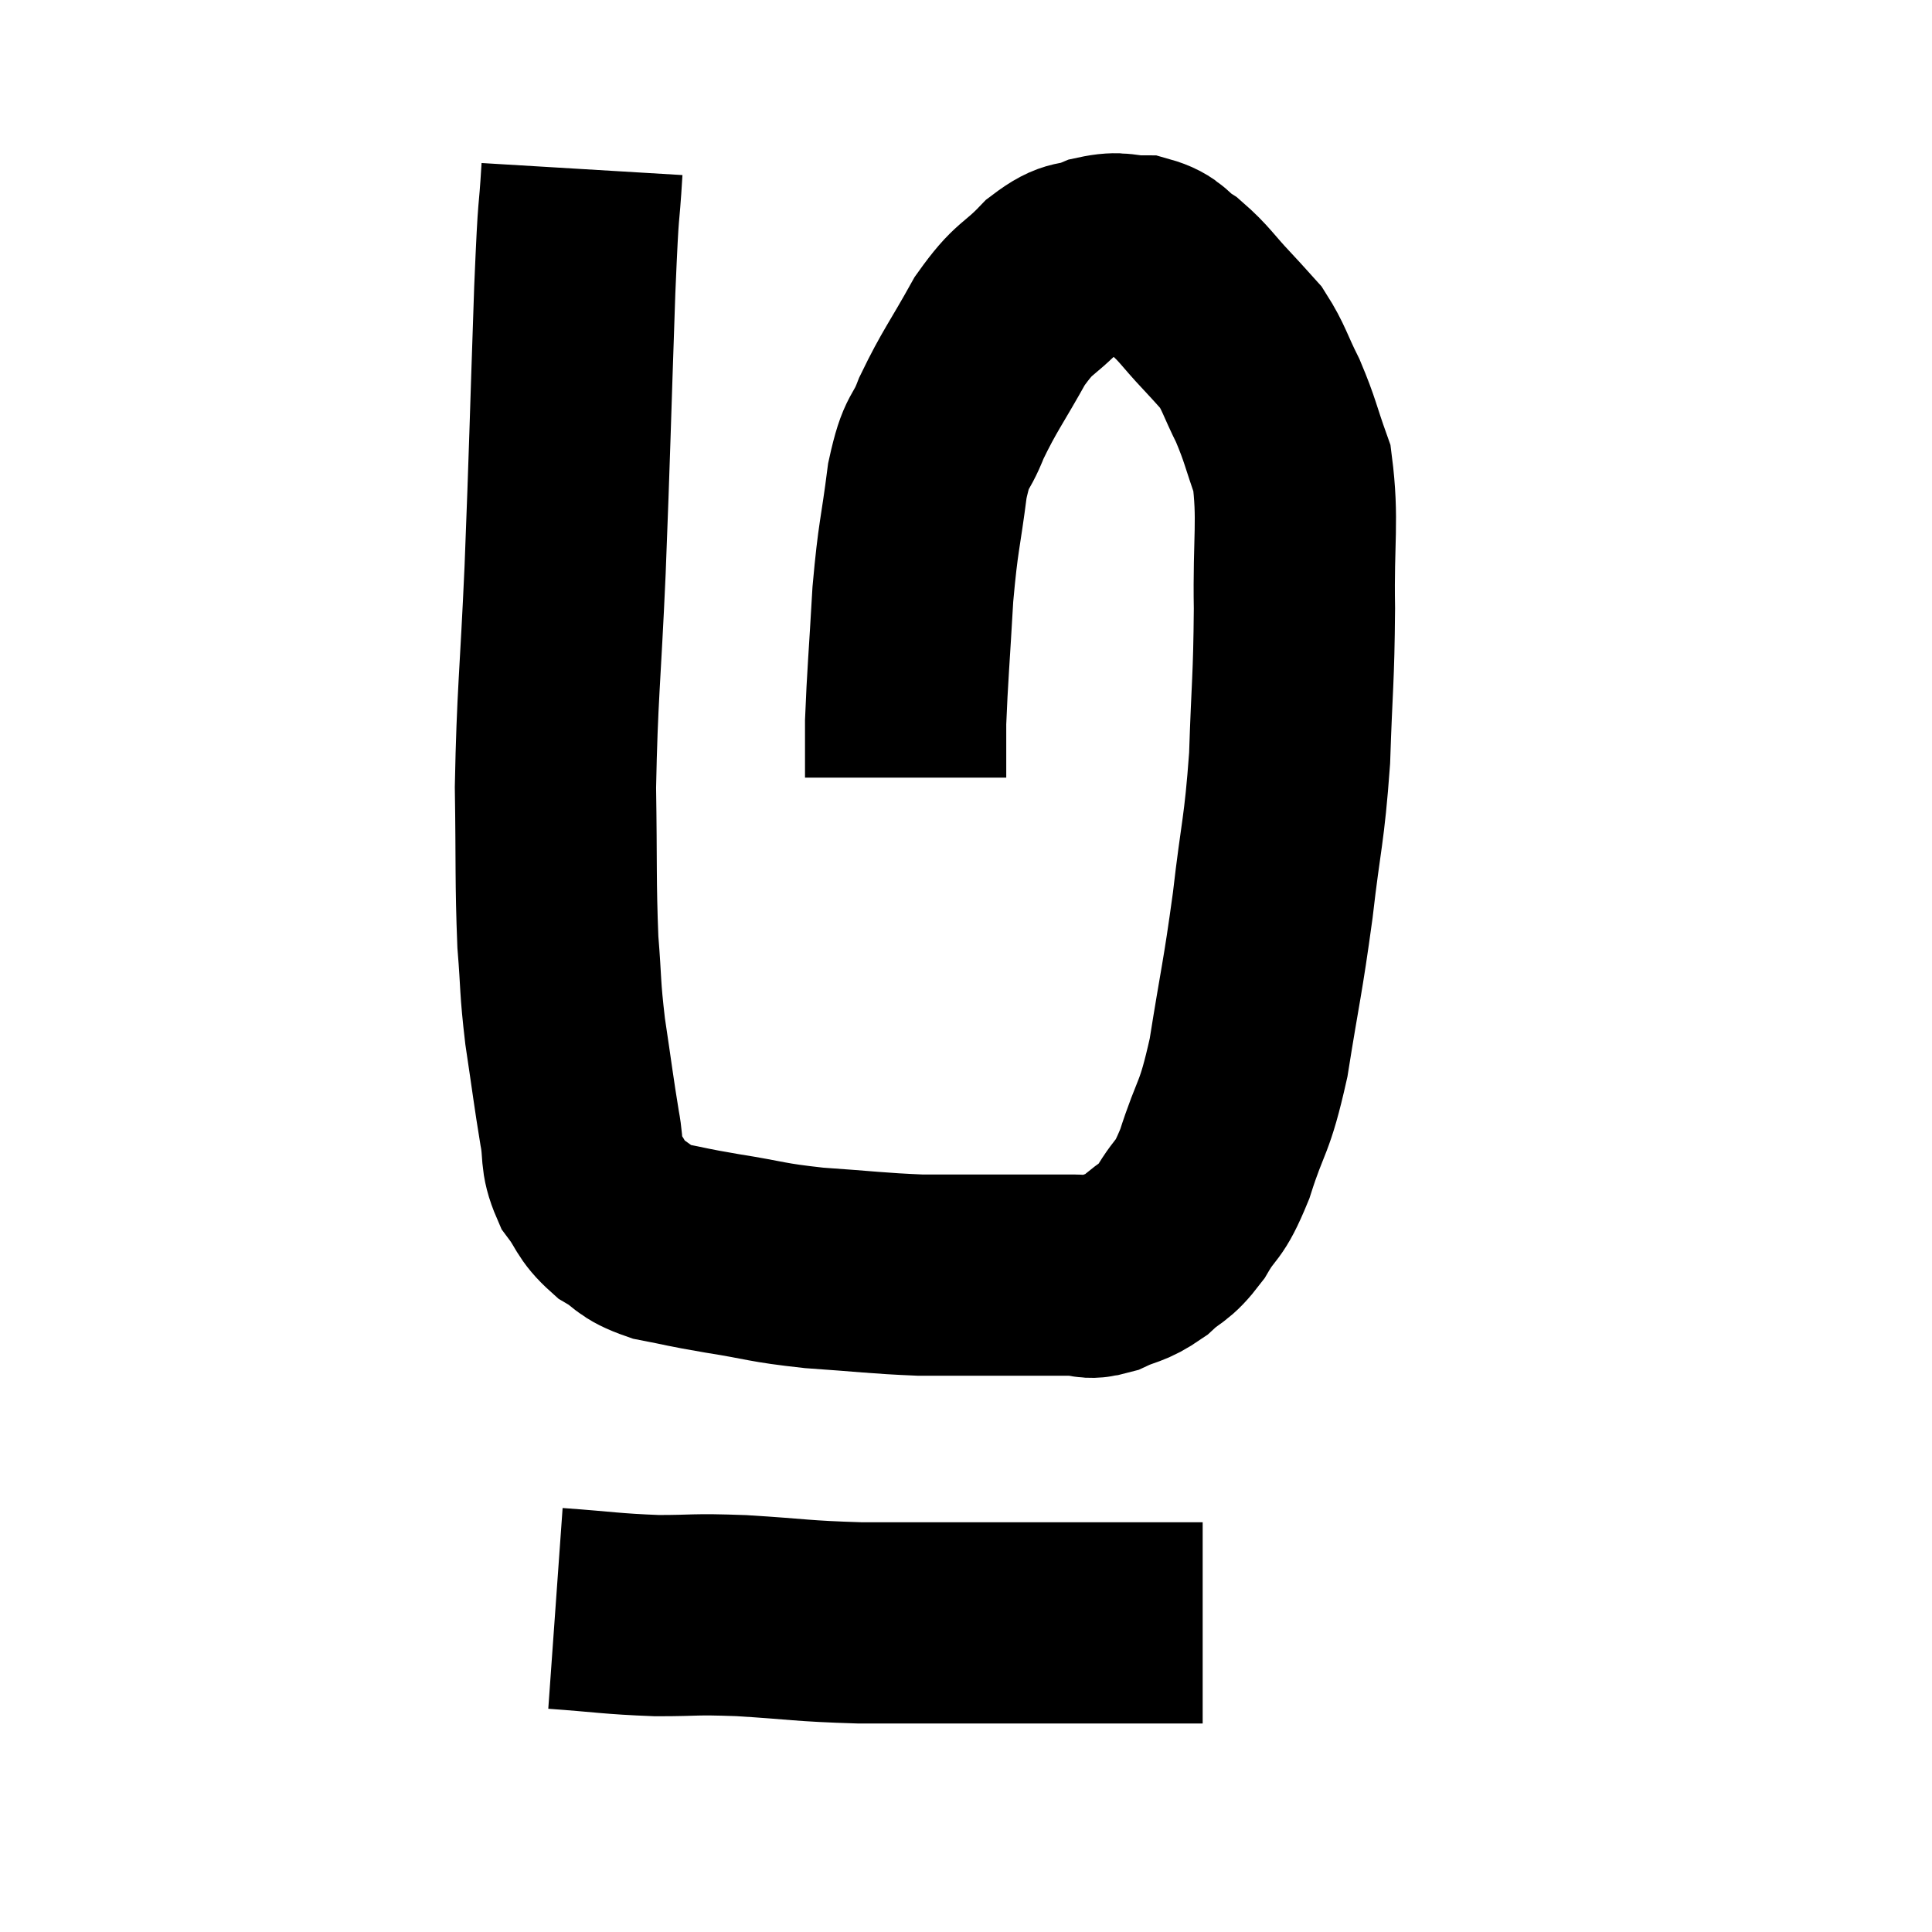 <svg width="48" height="48" viewBox="0 0 48 48" xmlns="http://www.w3.org/2000/svg"><path d="M 14.46 4.2 C 14.37 5.7, 14.385 4.71, 14.28 7.2 C 14.16 10.68, 14.16 11.07, 14.04 14.16 C 13.92 16.86, 13.845 17.25, 13.8 19.56 C 13.83 21.48, 13.8 21.885, 13.86 23.4 C 13.95 24.51, 13.905 24.465, 14.04 25.62 C 14.22 26.82, 14.25 27.105, 14.4 28.02 C 14.52 28.65, 14.4 28.725, 14.64 29.28 C 15 29.76, 14.925 29.85, 15.36 30.24 C 15.87 30.54, 15.735 30.615, 16.38 30.84 C 17.16 30.99, 16.98 30.975, 17.94 31.14 C 19.08 31.32, 18.99 31.365, 20.22 31.5 C 21.54 31.59, 21.78 31.635, 22.86 31.68 C 23.7 31.68, 23.895 31.68, 24.54 31.68 C 24.99 31.68, 24.9 31.68, 25.44 31.68 C 26.07 31.68, 26.205 31.68, 26.7 31.68 C 27.06 31.68, 26.985 31.8, 27.42 31.68 C 27.93 31.44, 27.96 31.53, 28.44 31.2 C 28.89 30.78, 28.905 30.93, 29.34 30.36 C 29.76 29.64, 29.76 29.94, 30.18 28.92 C 30.6 27.6, 30.66 27.885, 31.02 26.28 C 31.32 24.39, 31.365 24.36, 31.62 22.5 C 31.83 20.67, 31.905 20.685, 32.04 18.84 C 32.1 16.98, 32.145 16.92, 32.16 15.12 C 32.13 13.38, 32.265 12.93, 32.1 11.64 C 31.8 10.8, 31.815 10.71, 31.5 9.96 C 31.17 9.3, 31.155 9.135, 30.84 8.64 C 30.54 8.31, 30.645 8.415, 30.24 7.98 C 29.73 7.44, 29.685 7.305, 29.22 6.9 C 28.8 6.63, 28.86 6.495, 28.38 6.36 C 27.84 6.36, 27.855 6.24, 27.3 6.36 C 26.73 6.6, 26.775 6.375, 26.16 6.84 C 25.5 7.53, 25.47 7.335, 24.84 8.22 C 24.24 9.3, 24.09 9.45, 23.64 10.38 C 23.34 11.16, 23.28 10.845, 23.04 11.94 C 22.86 13.35, 22.815 13.26, 22.68 14.76 C 22.59 16.35, 22.545 16.8, 22.5 17.94 C 22.5 18.63, 22.5 18.975, 22.5 19.32 C 22.5 19.32, 22.5 19.32, 22.5 19.32 L 22.5 19.32" fill="none" stroke="black" stroke-width="5"></path><path d="M 13.8 39.96 C 15.06 40.05, 15.165 40.095, 16.32 40.14 C 17.37 40.14, 17.16 40.095, 18.42 40.14 C 19.89 40.23, 19.875 40.275, 21.36 40.32 C 22.86 40.32, 23.025 40.32, 24.36 40.32 C 25.53 40.32, 25.725 40.32, 26.7 40.32 C 27.48 40.32, 27.51 40.32, 28.26 40.32 C 28.98 40.32, 29.295 40.32, 29.7 40.32 L 29.88 40.32" fill="none" stroke="black" stroke-width="5"></path></svg>
